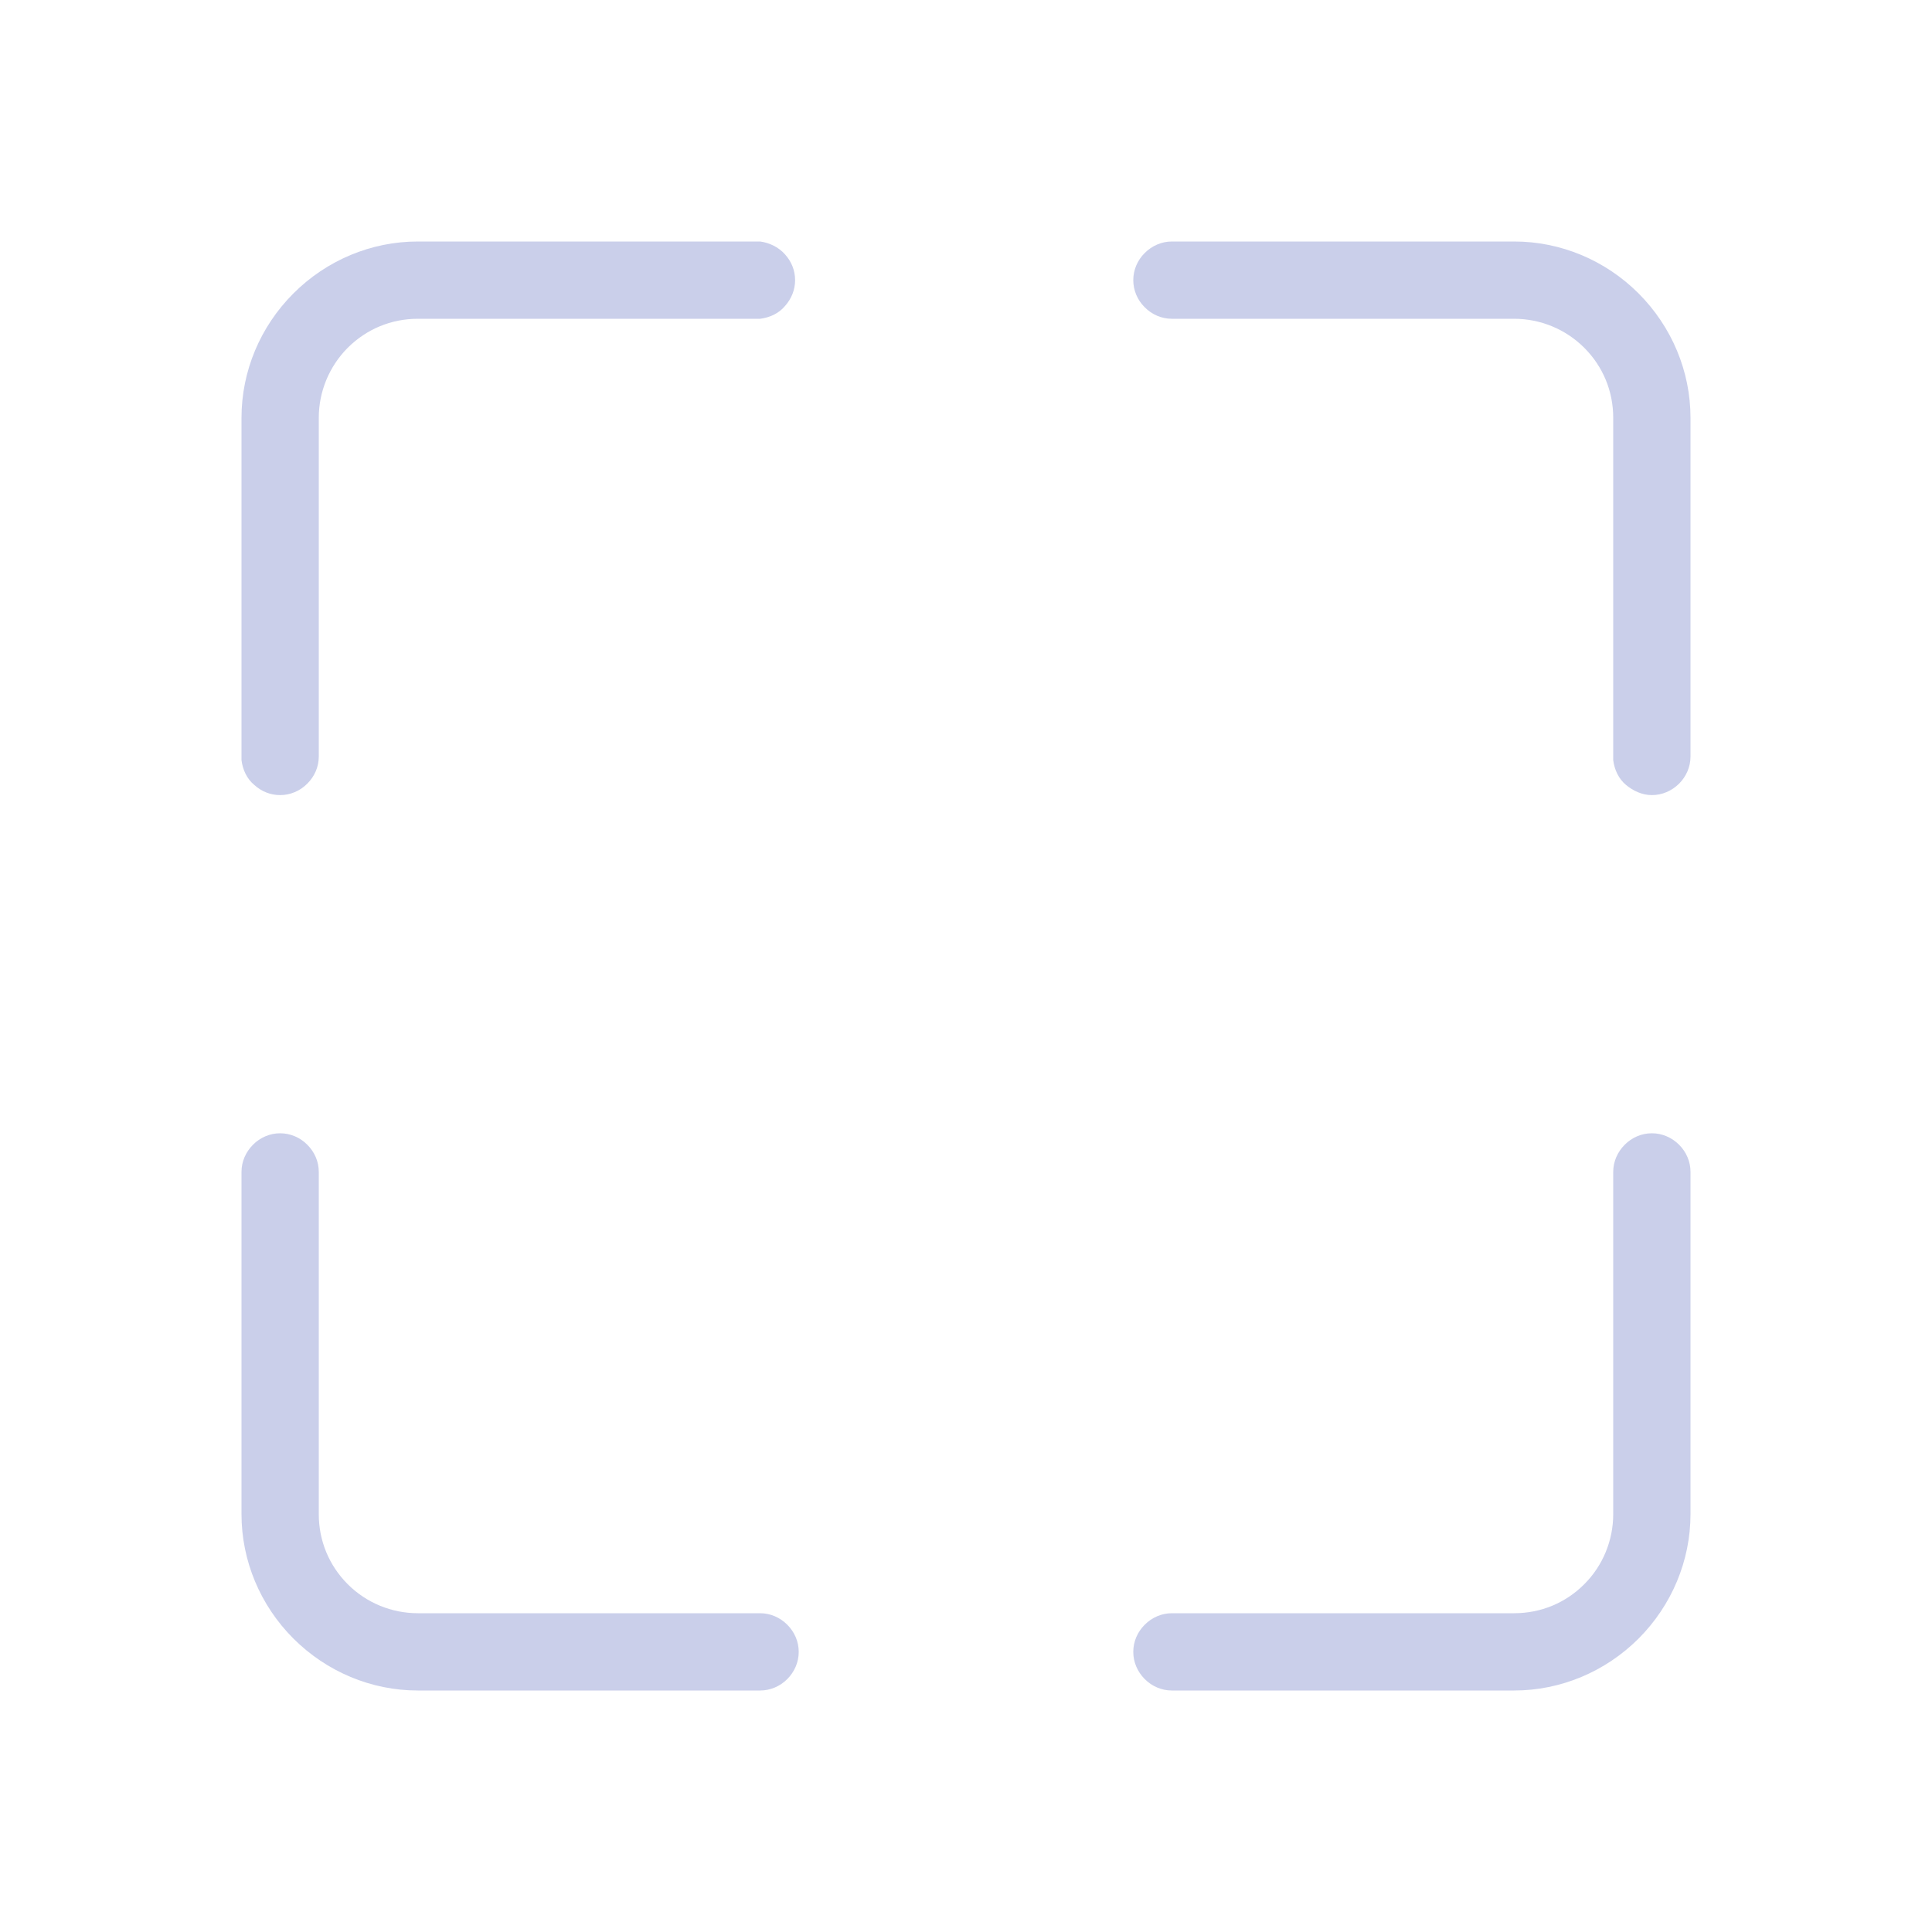 <svg width="24" height="24" viewBox="0 0 24 24" fill="none" xmlns="http://www.w3.org/2000/svg">
<path d="M5.19 21H9.443C9.57 21 9.69 20.948 9.78 20.858C9.87 20.767 9.922 20.648 9.922 20.52C9.922 20.392 9.87 20.273 9.78 20.183C9.69 20.093 9.57 20.04 9.443 20.04H5.19C4.867 20.04 4.553 19.913 4.32 19.68C4.088 19.448 3.96 19.14 3.96 18.81V14.557C3.96 14.43 3.908 14.31 3.817 14.22C3.728 14.13 3.607 14.078 3.48 14.078C3.353 14.078 3.232 14.13 3.143 14.22C3.053 14.31 3 14.43 3 14.557V18.81C3 19.387 3.232 19.942 3.645 20.355C4.058 20.767 4.612 21 5.19 21Z" fill="#CACFEA"/>
<path d="M9.443 3.96C9.562 3.945 9.675 3.893 9.75 3.803C9.832 3.712 9.877 3.6 9.877 3.48C9.877 3.36 9.832 3.248 9.75 3.158C9.668 3.067 9.555 3.015 9.443 3H5.19C4.612 3 4.058 3.232 3.645 3.645C3.232 4.058 3 4.612 3 5.19V9.443C3.015 9.562 3.067 9.675 3.158 9.75C3.248 9.832 3.36 9.877 3.48 9.877C3.607 9.877 3.728 9.825 3.817 9.735C3.908 9.645 3.96 9.525 3.96 9.398V5.19C3.96 4.867 4.088 4.553 4.32 4.32C4.553 4.088 4.86 3.96 5.19 3.96H9.443Z" fill="#CACFEA"/>
<path d="M20.52 9.877C20.648 9.877 20.767 9.825 20.858 9.735C20.948 9.645 21 9.525 21 9.398V5.19C21 4.612 20.767 4.058 20.355 3.645C19.942 3.232 19.387 3 18.81 3H14.557C14.43 3 14.31 3.053 14.22 3.143C14.13 3.232 14.078 3.353 14.078 3.48C14.078 3.607 14.13 3.728 14.22 3.817C14.31 3.908 14.43 3.96 14.557 3.96H18.81C19.133 3.96 19.448 4.088 19.68 4.32C19.913 4.553 20.04 4.86 20.04 5.19V9.443C20.055 9.562 20.108 9.675 20.198 9.75C20.288 9.825 20.4 9.877 20.52 9.877Z" fill="#CACFEA"/>
<path d="M14.557 21H18.81C19.387 21 19.942 20.767 20.355 20.355C20.767 19.942 21 19.387 21 18.81V14.557C21 14.43 20.948 14.31 20.858 14.22C20.767 14.13 20.648 14.078 20.52 14.078C20.392 14.078 20.273 14.13 20.183 14.22C20.093 14.31 20.04 14.43 20.04 14.557V18.81C20.04 19.133 19.913 19.448 19.68 19.68C19.448 19.913 19.14 20.04 18.81 20.04H14.557C14.43 20.04 14.31 20.093 14.22 20.183C14.13 20.273 14.078 20.392 14.078 20.52C14.078 20.648 14.13 20.767 14.22 20.858C14.31 20.948 14.43 21 14.557 21Z" fill="#CACFEA"/>
</svg>

